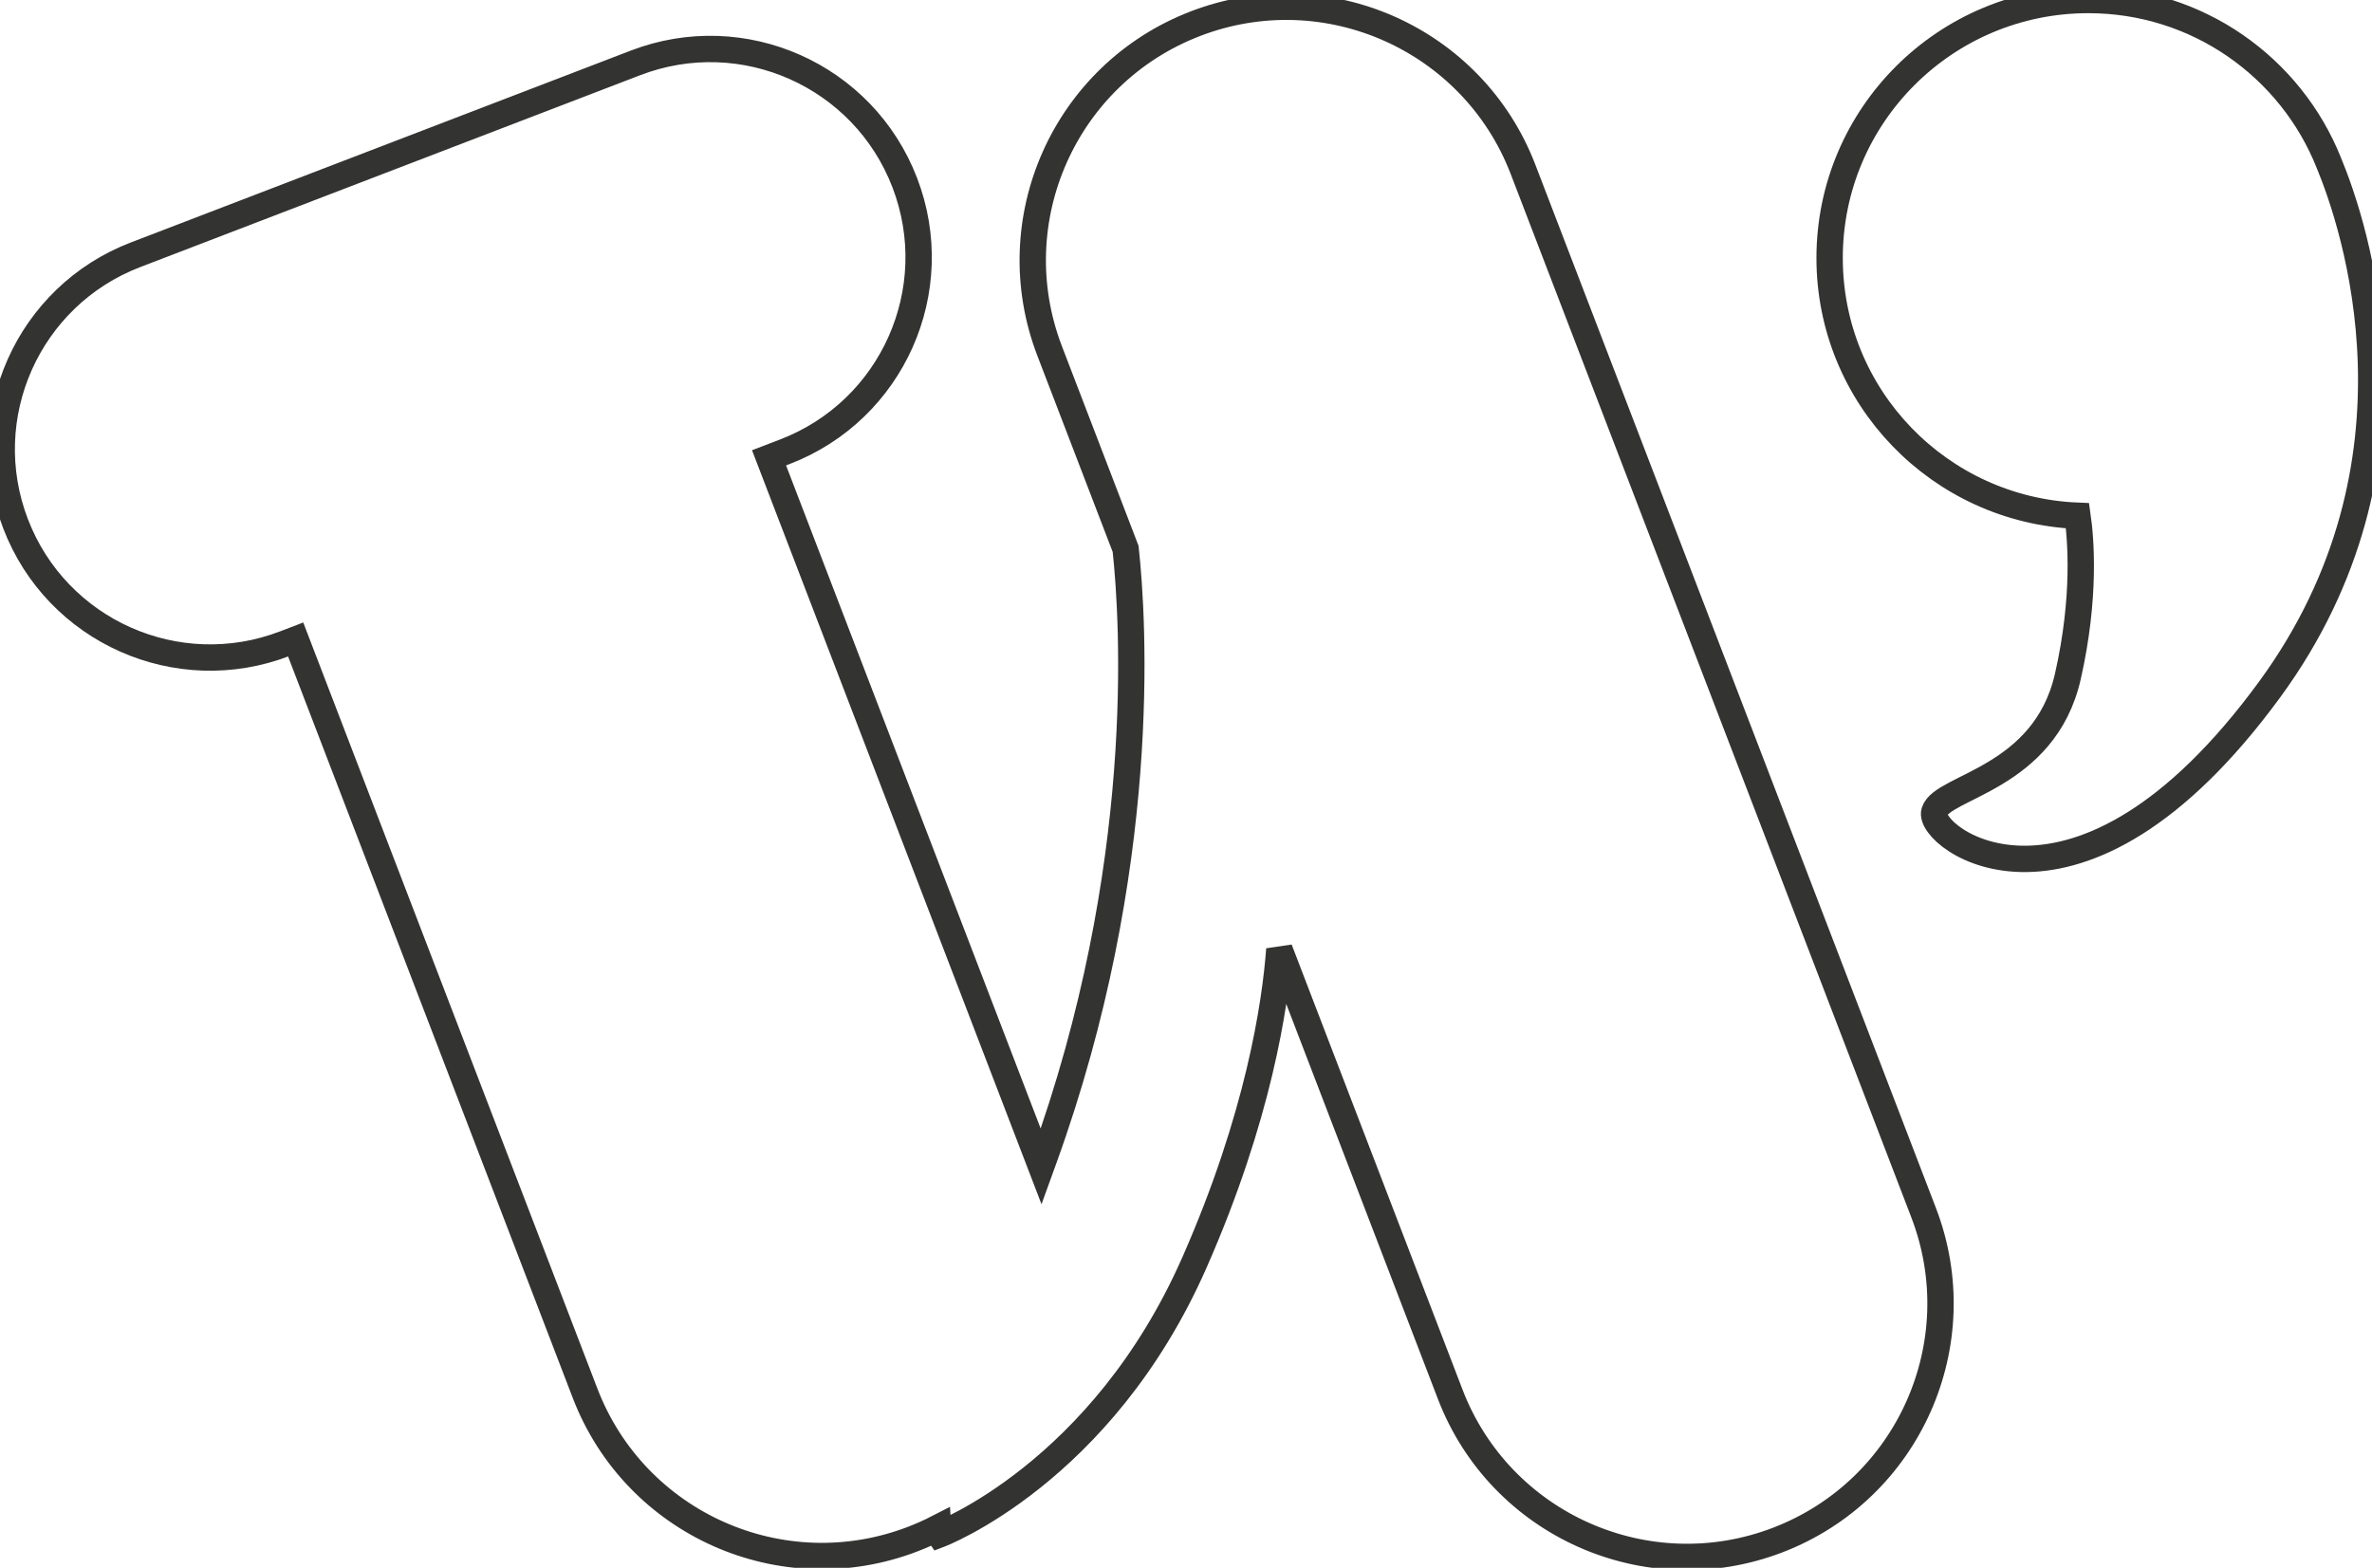 <?xml version="1.0" encoding="UTF-8" standalone="no"?>
<svg width="180px" height="119px" viewBox="0 0 180 119" version="1.1" xmlns="http://www.w3.org/2000/svg" xmlns:xlink="http://www.w3.org/1999/xlink">
    <!-- Generator: Sketch 3.6.1 (26313) - http://www.bohemiancoding.com/sketch -->
    <title>Group 4 Copy 2</title>
    <desc>Created with Sketch.</desc>
    <defs></defs>
    <g id="Page-1" stroke="none" stroke-width="1" fill="none" fill-rule="evenodd">
        <g id="Logo" transform="translate(-486, -298)" stroke="#333332" stroke-width="2">
            <g id="Group-4-Copy-2" transform="translate(486, 298)">
                <path d="M157.653,39.147 C157.896,40.823 158.296,45.286 156.919,51.348 C155.153,59.128 147.396,59.665 146.79,61.61 C146.184,63.556 157.606,72.305 172.221,52.349 C184.831,35.13 178.648,16.989 176.715,12.337 C173.828,5.109 166.748,0 158.472,0 C147.63,0 138.841,8.767 138.841,19.582 C138.841,30.123 147.191,38.719 157.653,39.147 Z" id="Combined-Shape"></path>
                <path d="M22.437,48.54 L44.4,105.756 C48.207,115.673 59.337,120.633 69.257,116.825 C69.918,116.572 70.557,116.286 71.173,115.969 C71.194,116.381 71.267,116.481 71.267,116.481 C71.267,116.481 83.598,111.826 90.639,95.832 C95.516,84.753 96.772,76.237 97.084,72.051 L110.052,105.836 C113.854,115.74 124.985,120.701 134.905,116.894 C144.827,113.085 149.781,101.961 145.975,92.046 L115.575,12.853 C111.773,2.948 100.642,-2.013 90.723,1.795 C80.801,5.604 75.847,16.727 79.653,26.642 L85.419,41.664 C86.003,47.051 87.221,65.879 79.199,88.017 C79.135,88.193 79.071,88.369 79.008,88.543 L58.359,34.75 L59.558,34.29 C67.716,31.159 71.787,22.014 68.658,13.863 C65.529,5.711 56.382,1.642 48.227,4.773 L10.285,19.338 C2.127,22.469 -1.945,31.613 1.184,39.764 C4.314,47.917 13.46,51.985 21.615,48.855 L22.437,48.54 Z" id="Combined-Shape"></path>
            </g>
        </g>
    </g>
</svg>